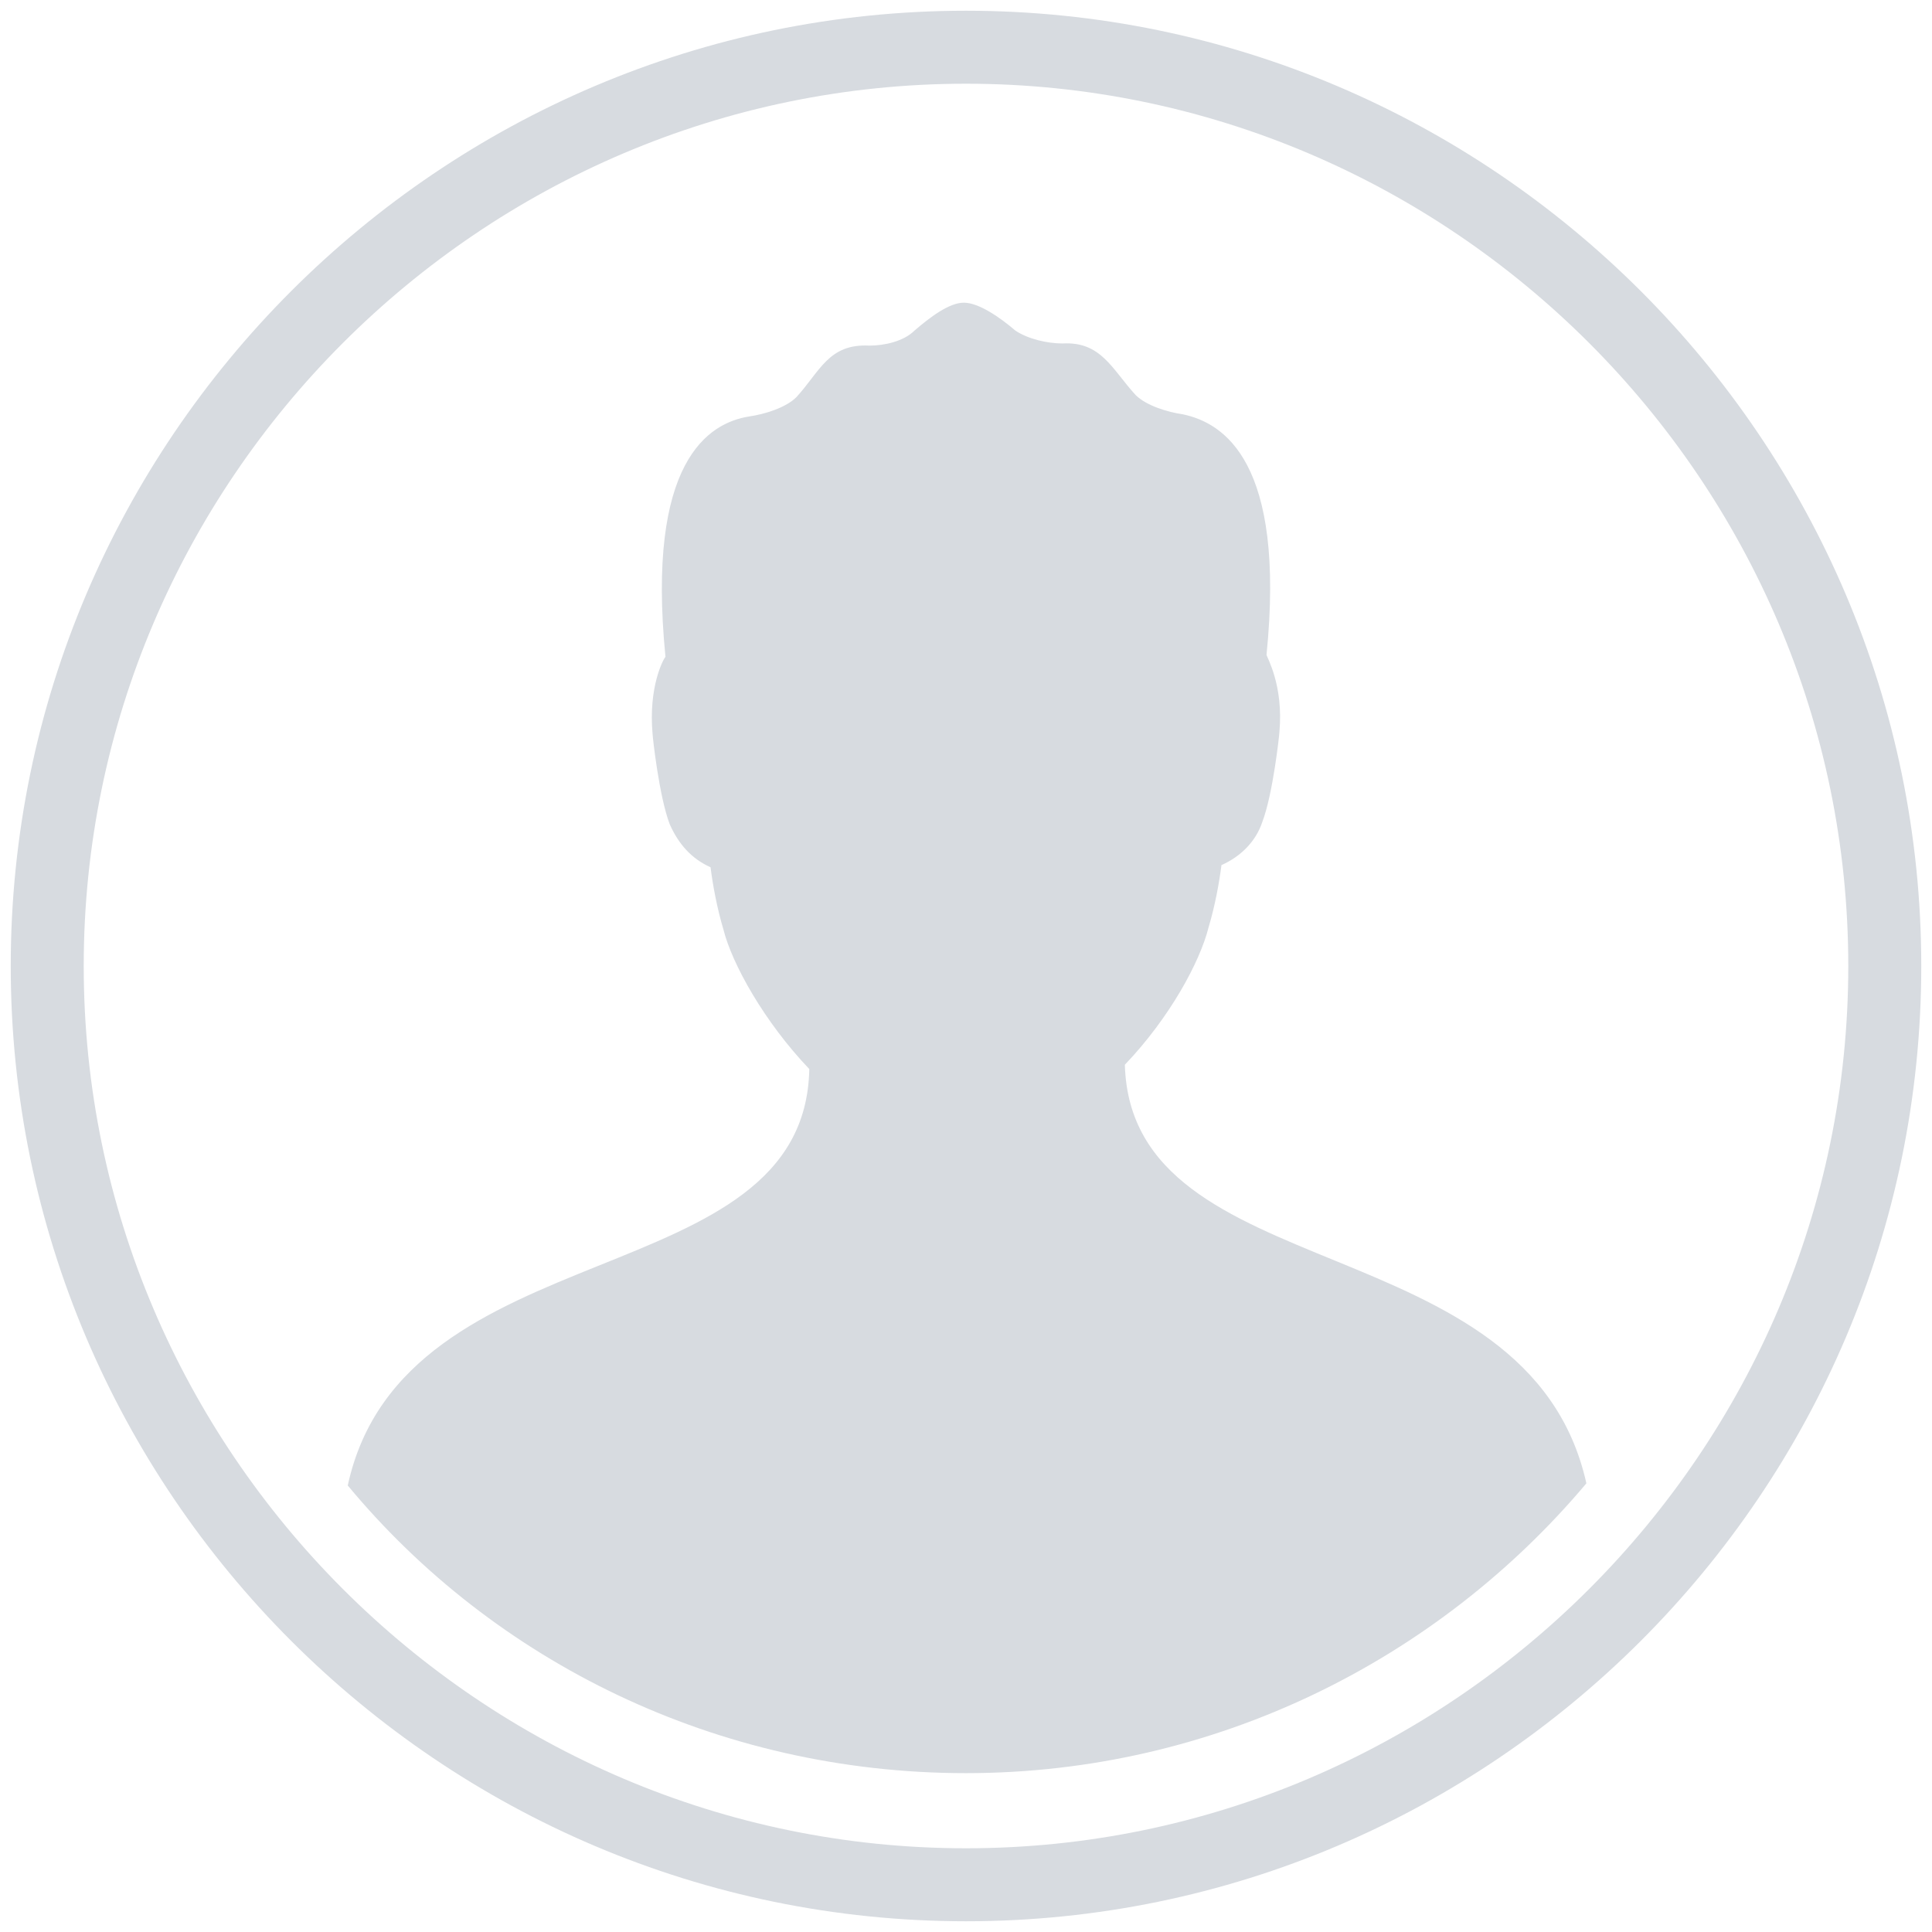 <svg id="Слой_1" xmlns="http://www.w3.org/2000/svg" viewBox="0 0 90 90"><style>.st0{fill:#D7DBE0;}</style><path class="st0" d="M45 .5C20.5.5.5 20.5.5 45s20 44.5 44.5 44.5 44.5-20 44.5-44.5S69.5.5 45 .5zm0 85.6C22.4 86.1 3.9 67.6 3.9 45S22.4 3.9 45 3.9 86.1 22.4 86.1 45 67.6 86.1 45 86.1z"/><path class="st0" d="M52.4 49.6c2.1-2.2 3.5-4.8 3.9-6.4.3-1 .5-2.1.6-2.9.9-.4 1.6-1.1 1.9-2 .5-1.3.8-4.1.8-4.2.2-2.2-.6-3.5-.6-3.6.9-9-2-10.8-3.9-11.2-.7-.1-1.7-.4-2.2-.9-1.1-1.2-1.6-2.5-3.4-2.4-.7 0-1.6-.2-2.2-.6-.7-.6-1.7-1.3-2.4-1.3s-1.6.7-2.3 1.3c-.5.5-1.4.7-2.1.7-1.9-.1-2.3 1.2-3.4 2.4-.5.5-1.5.8-2.2.9-1.9.3-4.8 2.1-3.9 11.2-.1.1-.8 1.4-.6 3.6 0 .1.3 2.9.8 4.2.4.9 1 1.6 1.9 2 .1.8.3 1.9.6 2.9.4 1.6 1.9 4.3 4 6.5-.2 10.6-18.9 7.4-21.5 19.4C23 77.4 33.4 82.6 45 82.6s22-5.3 28.9-13.5c-2.7-12.1-21.2-9-21.5-19.5z"/></svg>
